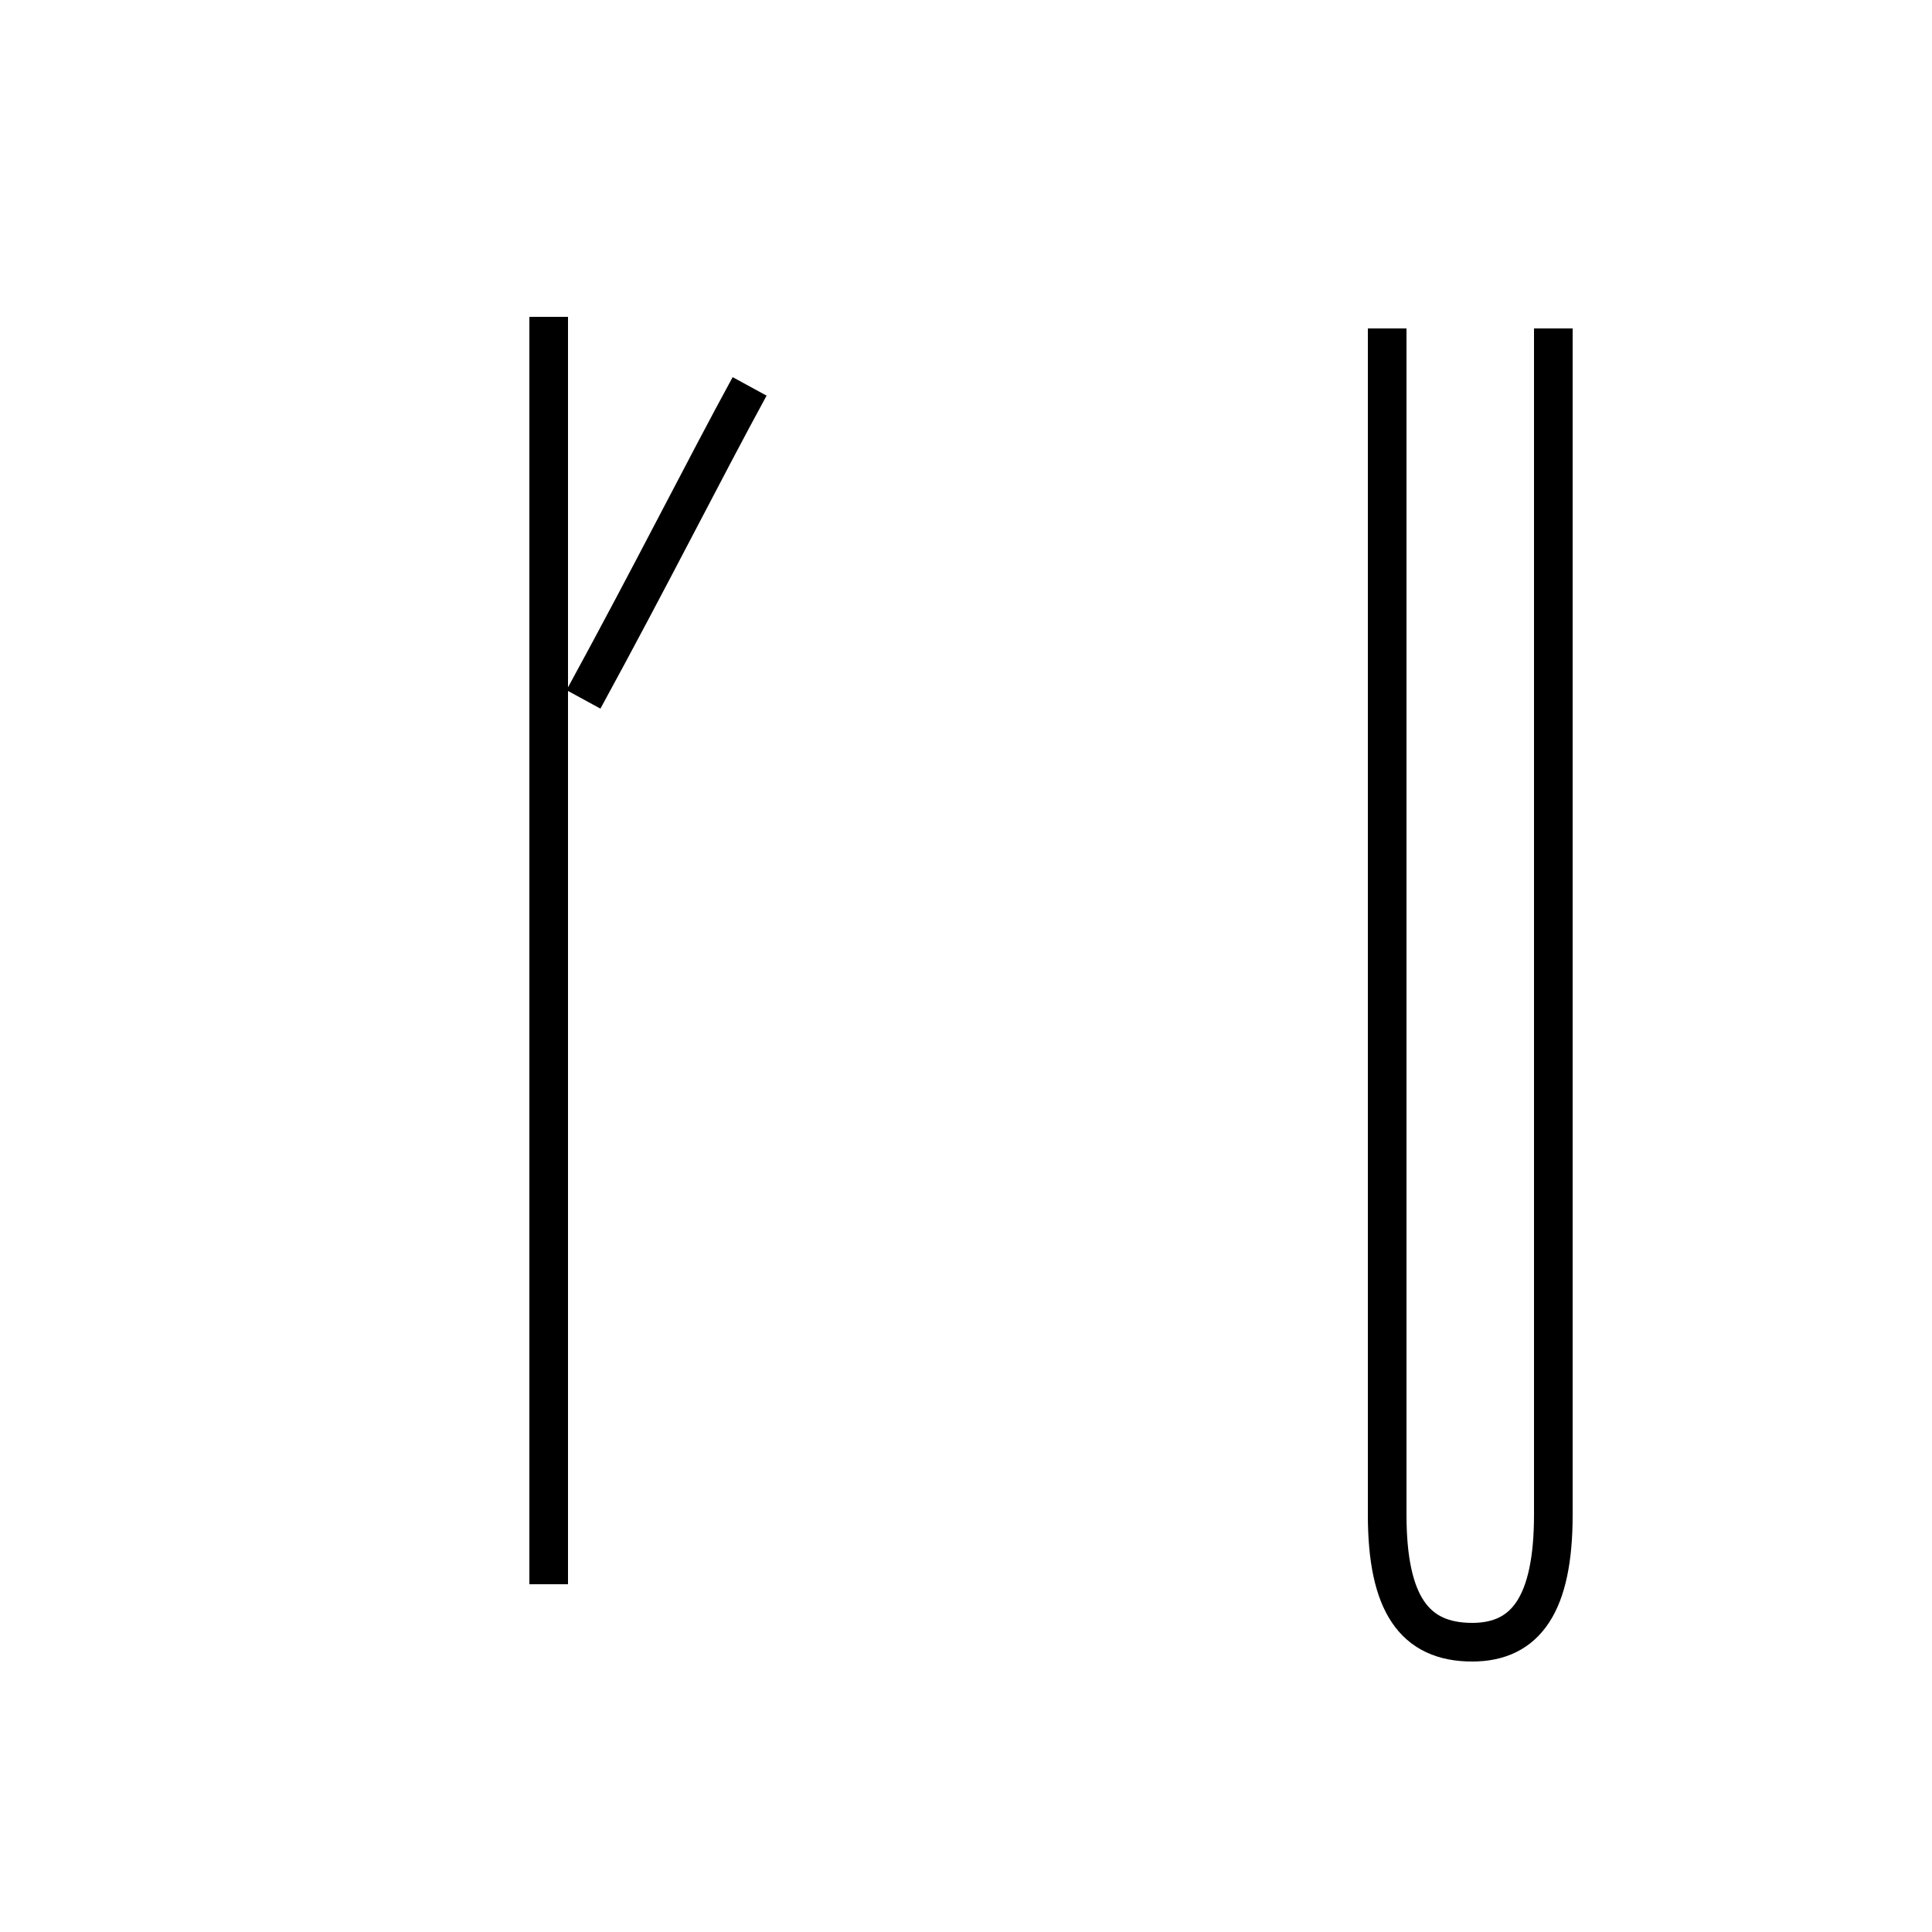 <?xml version='1.0' encoding='utf8'?>
<svg viewBox="0.0 -44.0 50.0 50.0" version="1.1" xmlns="http://www.w3.org/2000/svg">
<rect x="0.0" y="-44.0" width="50.0" height="50.0" fill="#808080" stroke="none"/>
<rect x="-1000" y="-1000" width="2000" height="2000" stroke="white" fill="white"/>
<g style="fill:none; stroke:#000000;  stroke-width:1">
<path d="M 14.2 35.8 L 14.2 3.0 M 15.1 25.9 C 16.9 29.2 18.2 31.8 19.4 34.0 M 35.9 35.5 L 35.9 4.8 C 35.9 2.5 36.6 1.5 38.1 1.5 C 39.5 1.5 40.2 2.5 40.2 4.8 L 40.2 35.5" transform="scale(1, -1)" />
</g>
</svg>